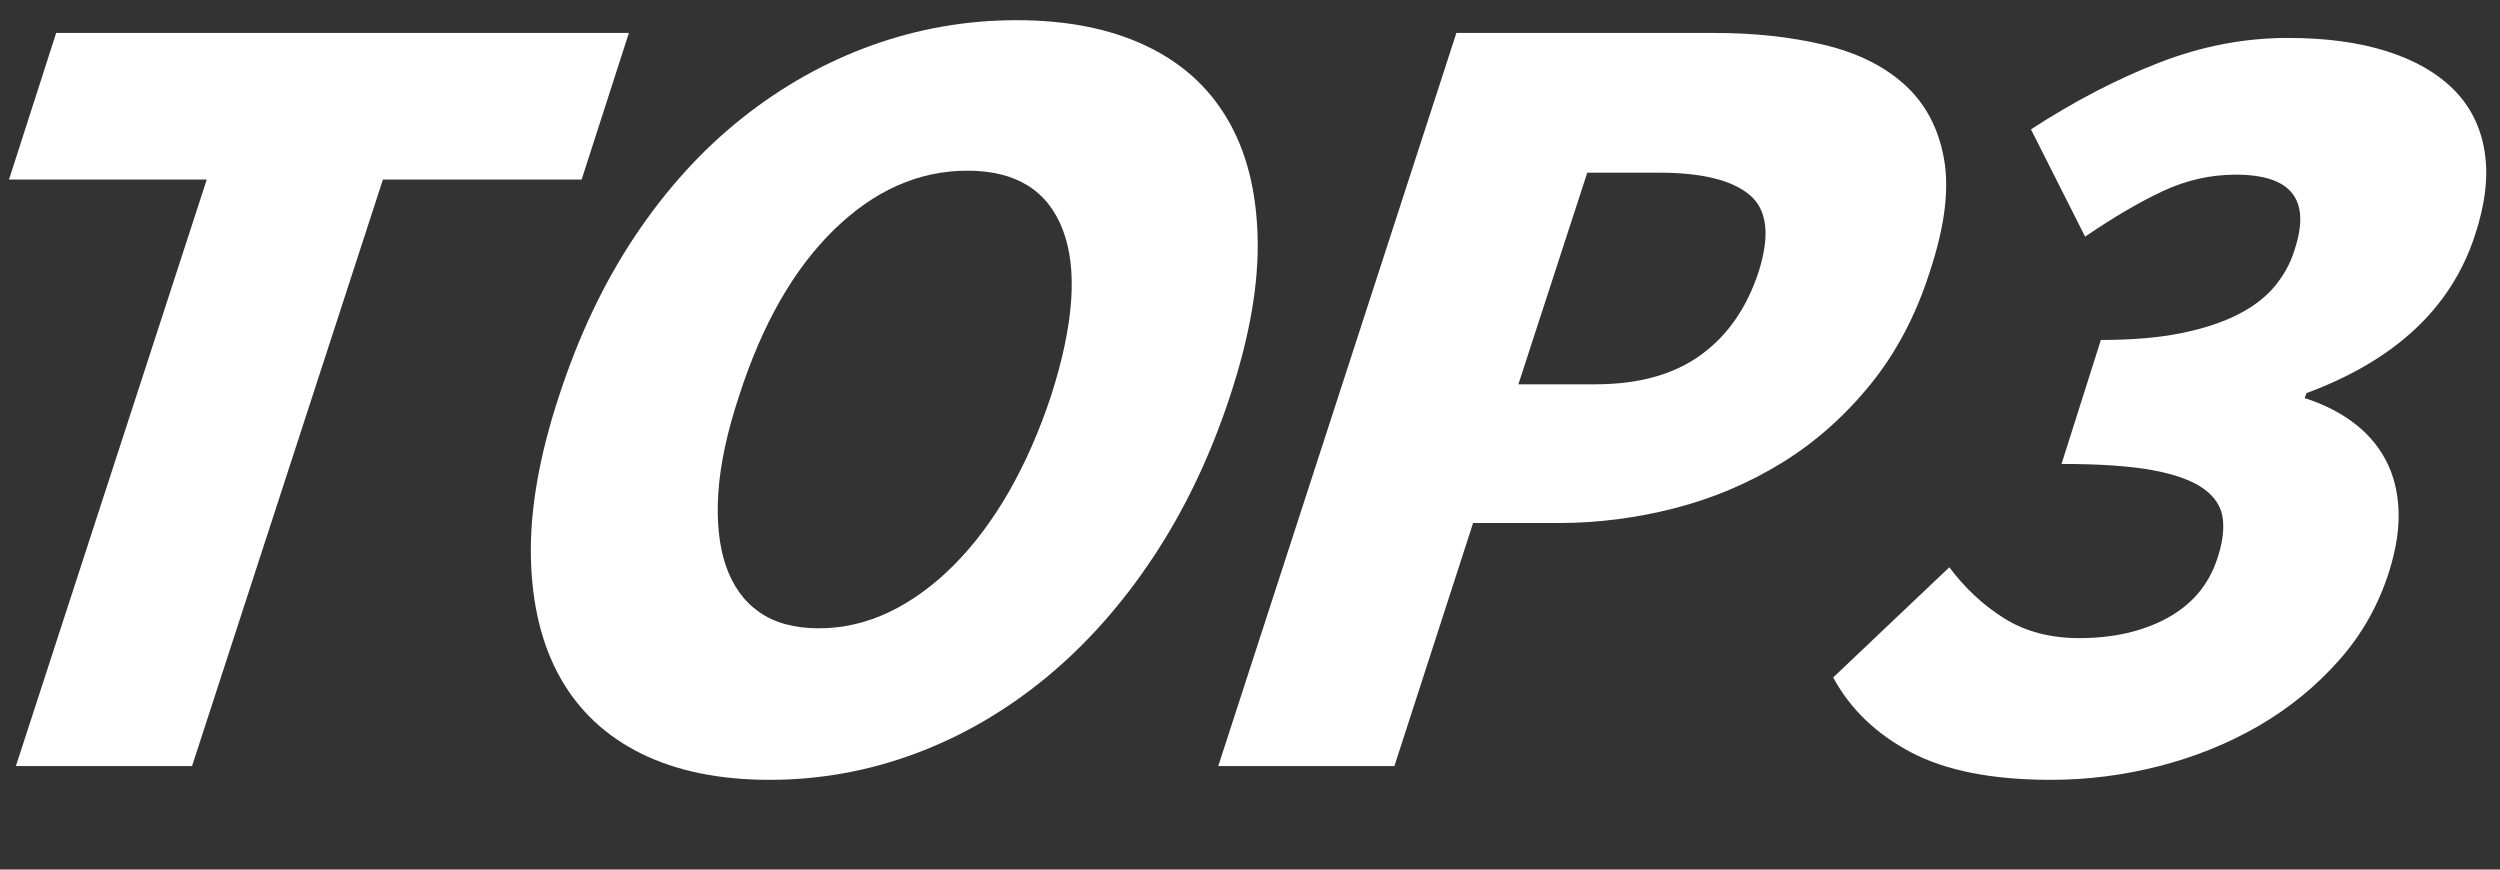 <svg xmlns="http://www.w3.org/2000/svg" xmlns:xlink="http://www.w3.org/1999/xlink" width="552" zoomAndPan="magnify" viewBox="0 0 414 144" height="192" preserveAspectRatio="xMidYMid meet" version="1.0"><rect x="0" y="0" width="414" height="144" fill="#333333" stroke="none"/><defs><g/><clipPath id="c288727409"><rect x="0" width="414" y="0" height="144"/></clipPath></defs><g transform="matrix(1, 0, 0, 1, 0, -0)"><g clip-path="url(#c288727409)"><g fill="#ffffff" fill-opacity="1"><g transform="translate(-15.135, 126.86)"><g><path d="M 17.766 0 L 46.938 0 L 78.547 -97.125 L 111.453 -97.125 L 119.281 -121.406 L 24.438 -121.406 L 16.625 -97.125 L 49.375 -97.125 Z M 17.766 0 "/></g></g></g><g fill="#ffffff" fill-opacity="1"><g transform="translate(84.26, 126.86)"><g><path d="M 43.188 2.281 C 51.438 2.281 59.445 0.844 67.219 -2.031 C 74.988 -4.914 82.211 -9.098 88.891 -14.578 C 95.566 -20.066 101.516 -26.75 106.734 -34.625 C 111.953 -42.5 116.188 -51.379 119.438 -61.266 C 122.695 -71.148 124.219 -79.945 124 -87.656 C 123.789 -95.375 122.109 -101.895 118.953 -107.219 C 115.805 -112.539 111.27 -116.586 105.344 -119.359 C 99.426 -122.129 92.336 -123.516 84.078 -123.516 C 75.828 -123.516 67.844 -122.129 60.125 -119.359 C 52.414 -116.586 45.25 -112.566 38.625 -107.297 C 32 -102.035 26.102 -95.547 20.938 -87.828 C 15.781 -80.117 11.57 -71.266 8.312 -61.266 C 5.051 -51.379 3.5 -42.5 3.656 -34.625 C 3.82 -26.75 5.453 -20.066 8.547 -14.578 C 11.648 -9.098 16.133 -4.914 22 -2.031 C 27.863 0.844 34.926 2.281 43.188 2.281 Z M 51.328 -22.812 C 47.305 -22.812 44.02 -23.707 41.469 -25.5 C 38.914 -27.289 37.066 -29.867 35.922 -33.234 C 34.785 -36.609 34.379 -40.656 34.703 -45.375 C 35.035 -50.102 36.176 -55.398 38.125 -61.266 C 41.926 -73.109 47.164 -82.289 53.844 -88.812 C 60.531 -95.332 67.895 -98.594 75.938 -98.594 C 83.977 -98.594 89.242 -95.332 91.734 -88.812 C 94.234 -82.289 93.582 -73.109 89.781 -61.266 C 87.832 -55.398 85.5 -50.102 82.781 -45.375 C 80.062 -40.656 77.02 -36.609 73.656 -33.234 C 70.289 -29.867 66.734 -27.289 62.984 -25.5 C 59.234 -23.707 55.348 -22.812 51.328 -22.812 Z M 51.328 -22.812 "/></g></g></g><g fill="#ffffff" fill-opacity="1"><g transform="translate(207.445, 126.86)"><g><path d="M -5.703 0 L 23.469 0 L 36.5 -40.25 L 50.672 -40.25 C 57.086 -40.25 63.473 -41.062 69.828 -42.688 C 76.18 -44.32 82.098 -46.82 87.578 -50.188 C 93.066 -53.551 97.957 -57.867 102.25 -63.141 C 106.539 -68.41 109.828 -74.629 112.109 -81.797 C 114.609 -89.297 115.395 -95.57 114.469 -100.625 C 113.551 -105.676 111.379 -109.75 107.953 -112.844 C 104.535 -115.938 100.082 -118.133 94.594 -119.438 C 89.102 -120.75 83.047 -121.406 76.422 -121.406 L 33.734 -121.406 Z M 44 -63.219 L 55.406 -98.266 L 67.297 -98.266 C 74.359 -98.266 79.352 -97.039 82.281 -94.594 C 85.219 -92.145 85.711 -87.879 83.766 -81.797 C 81.805 -75.828 78.598 -71.238 74.141 -68.031 C 69.691 -64.82 63.879 -63.219 56.703 -63.219 Z M 44 -63.219 "/></g></g></g><g fill="#ffffff" fill-opacity="1"><g transform="translate(314.498, 126.86)"><g><path d="M 25.094 2.281 C 31.176 2.281 37.176 1.52 43.094 0 C 49.02 -1.52 54.508 -3.742 59.562 -6.672 C 64.613 -9.609 69.039 -13.223 72.844 -17.516 C 76.645 -21.805 79.414 -26.723 81.156 -32.266 C 82.344 -36.066 82.852 -39.516 82.688 -42.609 C 82.531 -45.703 81.801 -48.441 80.5 -50.828 C 79.195 -53.223 77.406 -55.266 75.125 -56.953 C 72.844 -58.641 70.18 -59.969 67.141 -60.938 L 67.469 -61.766 C 82.133 -67.191 91.422 -75.879 95.328 -87.828 C 97.066 -93.047 97.609 -97.691 96.953 -101.766 C 96.305 -105.836 94.598 -109.258 91.828 -112.031 C 89.055 -114.801 85.359 -116.914 80.734 -118.375 C 76.117 -119.844 70.66 -120.578 64.359 -120.578 C 57.191 -120.578 50.102 -119.219 43.094 -116.5 C 36.094 -113.789 29.004 -110.102 21.828 -105.438 L 30.797 -87.672 C 35.578 -90.93 39.895 -93.457 43.75 -95.25 C 47.602 -97.039 51.598 -97.938 55.734 -97.938 C 64.961 -97.938 68.219 -93.805 65.5 -85.547 C 64.852 -83.379 63.77 -81.367 62.25 -79.516 C 60.727 -77.672 58.691 -76.098 56.141 -74.797 C 53.586 -73.492 50.461 -72.461 46.766 -71.703 C 43.078 -70.941 38.625 -70.562 33.406 -70.562 L 26.891 -50.031 C 33.297 -50.031 38.375 -49.676 42.125 -48.969 C 45.875 -48.258 48.672 -47.223 50.516 -45.859 C 52.359 -44.504 53.391 -42.848 53.609 -40.891 C 53.828 -38.941 53.504 -36.719 52.641 -34.219 C 51.223 -29.977 48.477 -26.742 44.406 -24.516 C 40.332 -22.297 35.473 -21.188 29.828 -21.188 C 25.047 -21.188 20.914 -22.27 17.438 -24.438 C 13.957 -26.613 10.914 -29.441 8.312 -32.922 L -10.922 -14.672 C -8.098 -9.453 -3.805 -5.32 1.953 -2.281 C 7.711 0.758 15.426 2.281 25.094 2.281 Z M 25.094 2.281 "/></g></g></g></g></g></svg>